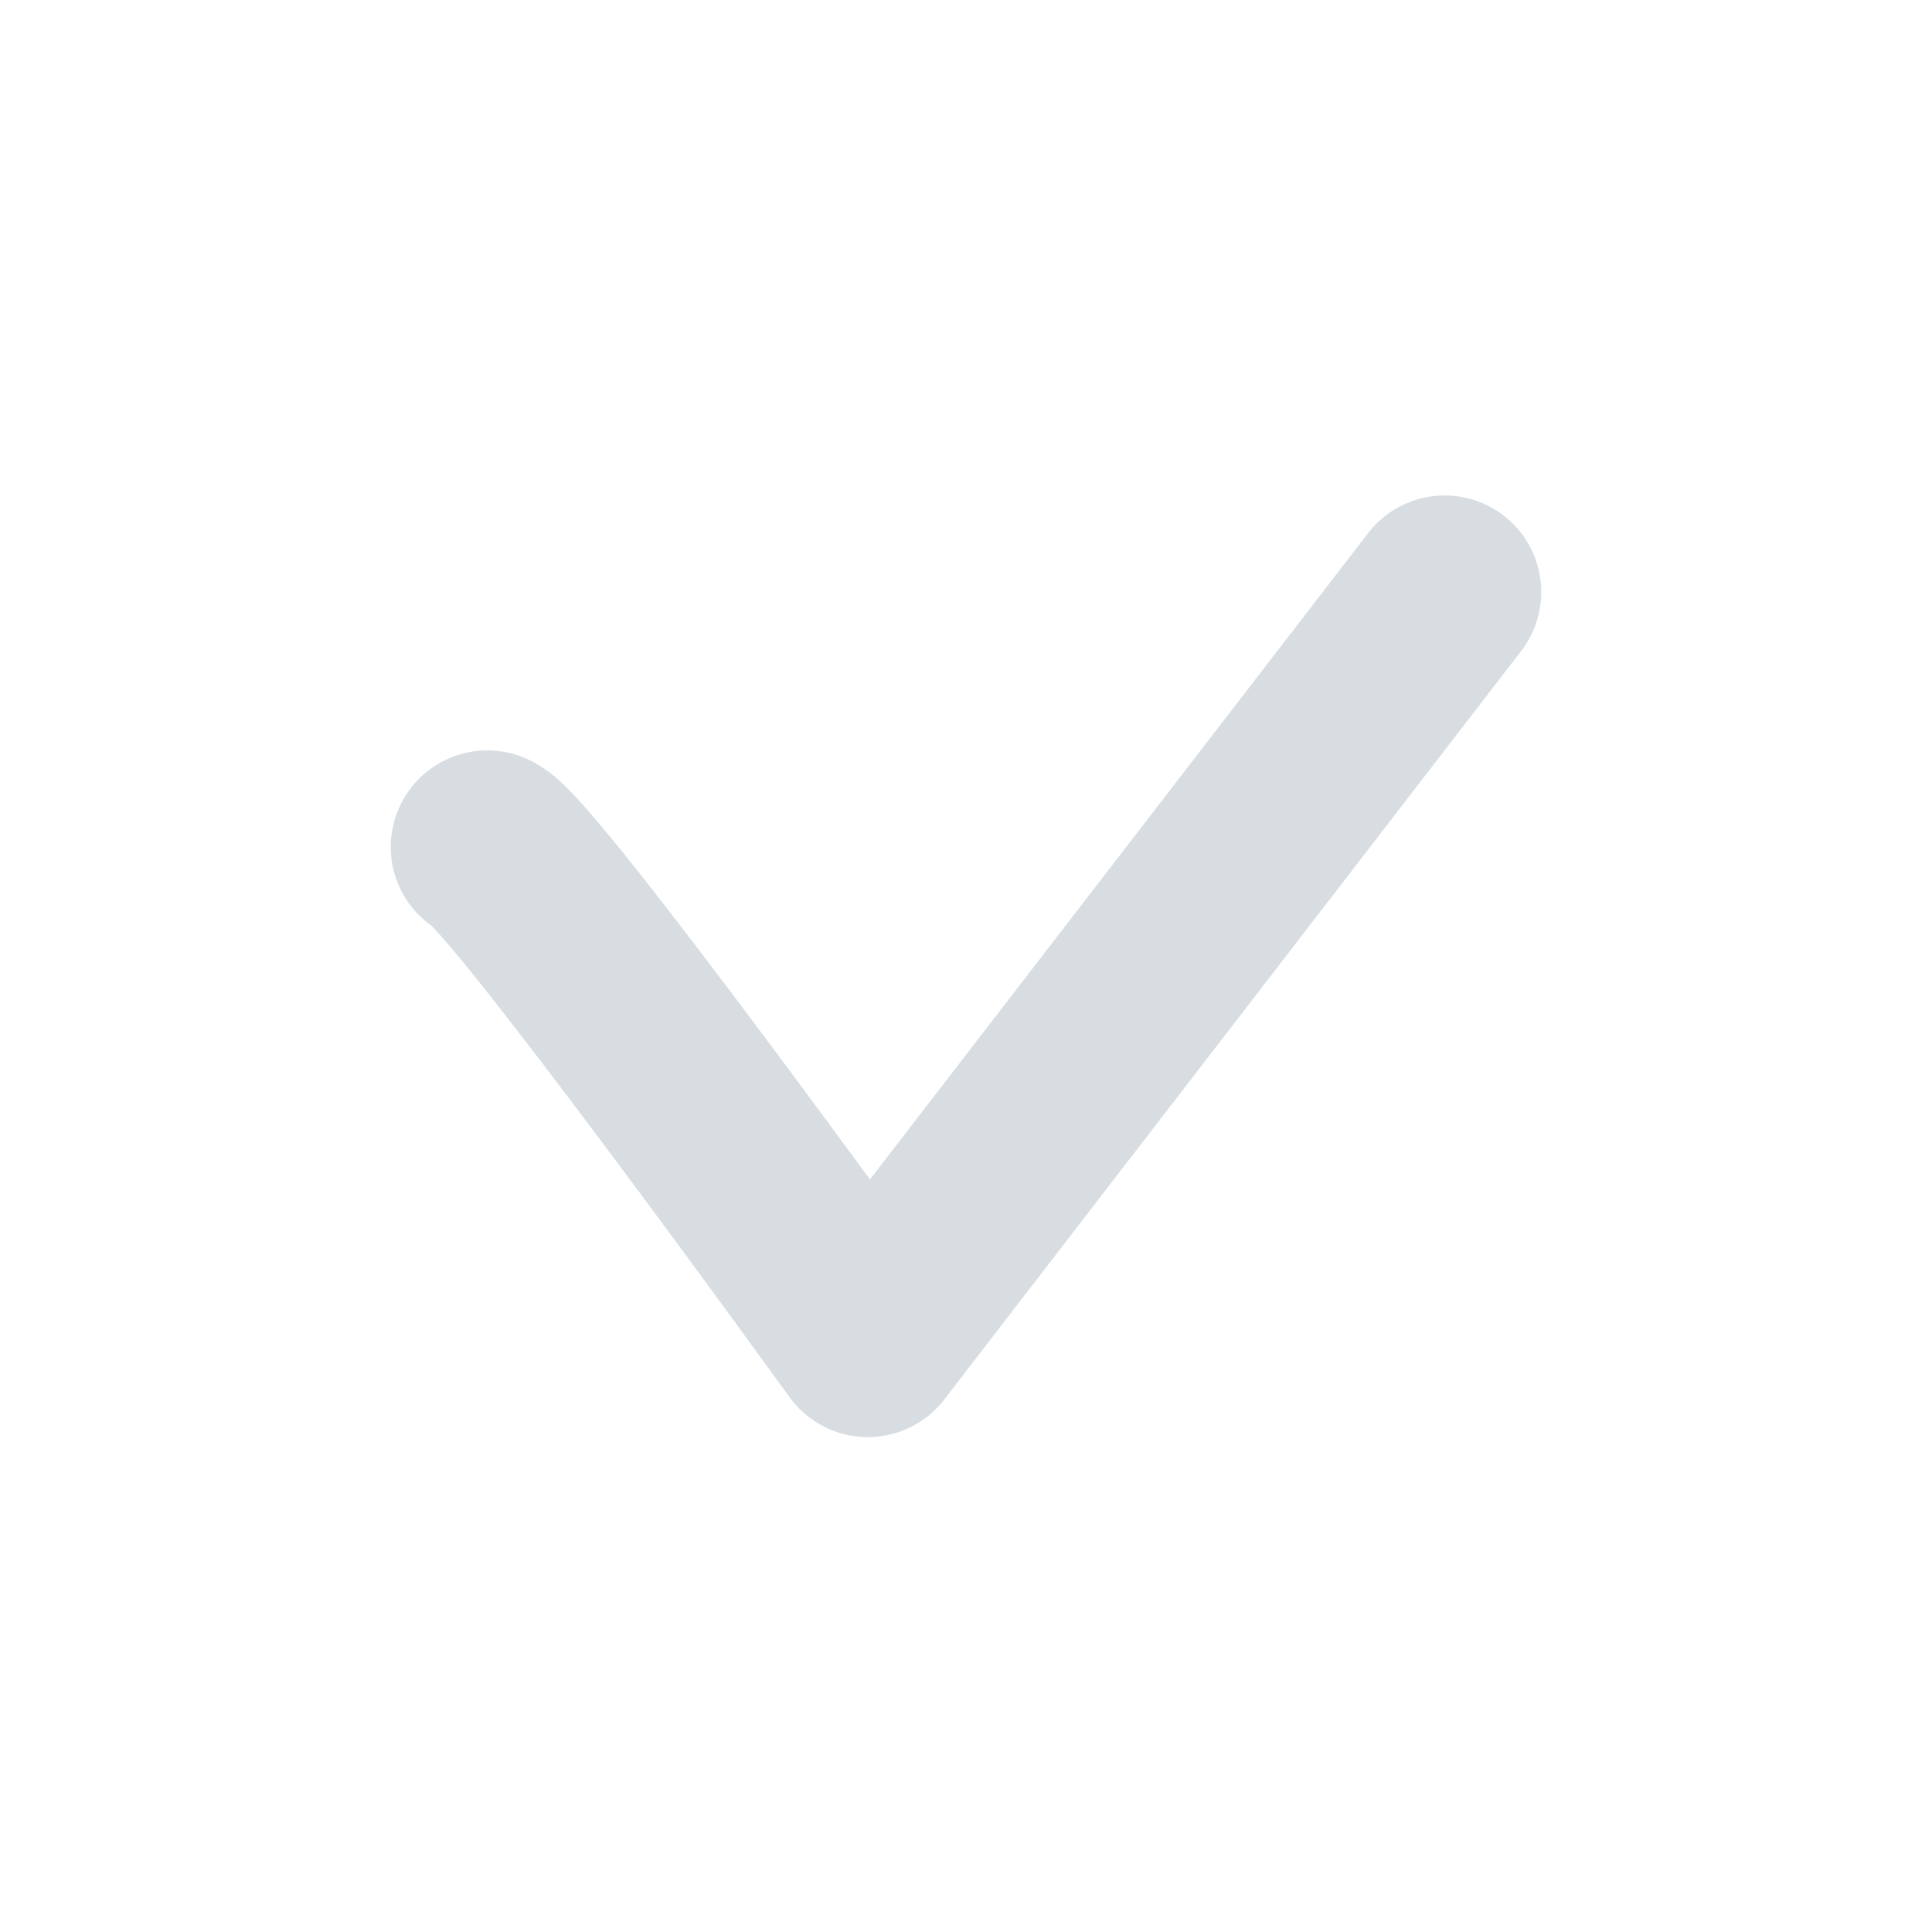 <svg xmlns="http://www.w3.org/2000/svg" width="20" height="20"><rect width="20" height="20" rx="6" fill="none"/><path d="M5.045 8.768c.34.127 3.938 5.109 3.938 5.109l5.972-7.748" fill="none" stroke="#d8dde2" stroke-linecap="round" stroke-linejoin="round" stroke-width="2"/></svg>